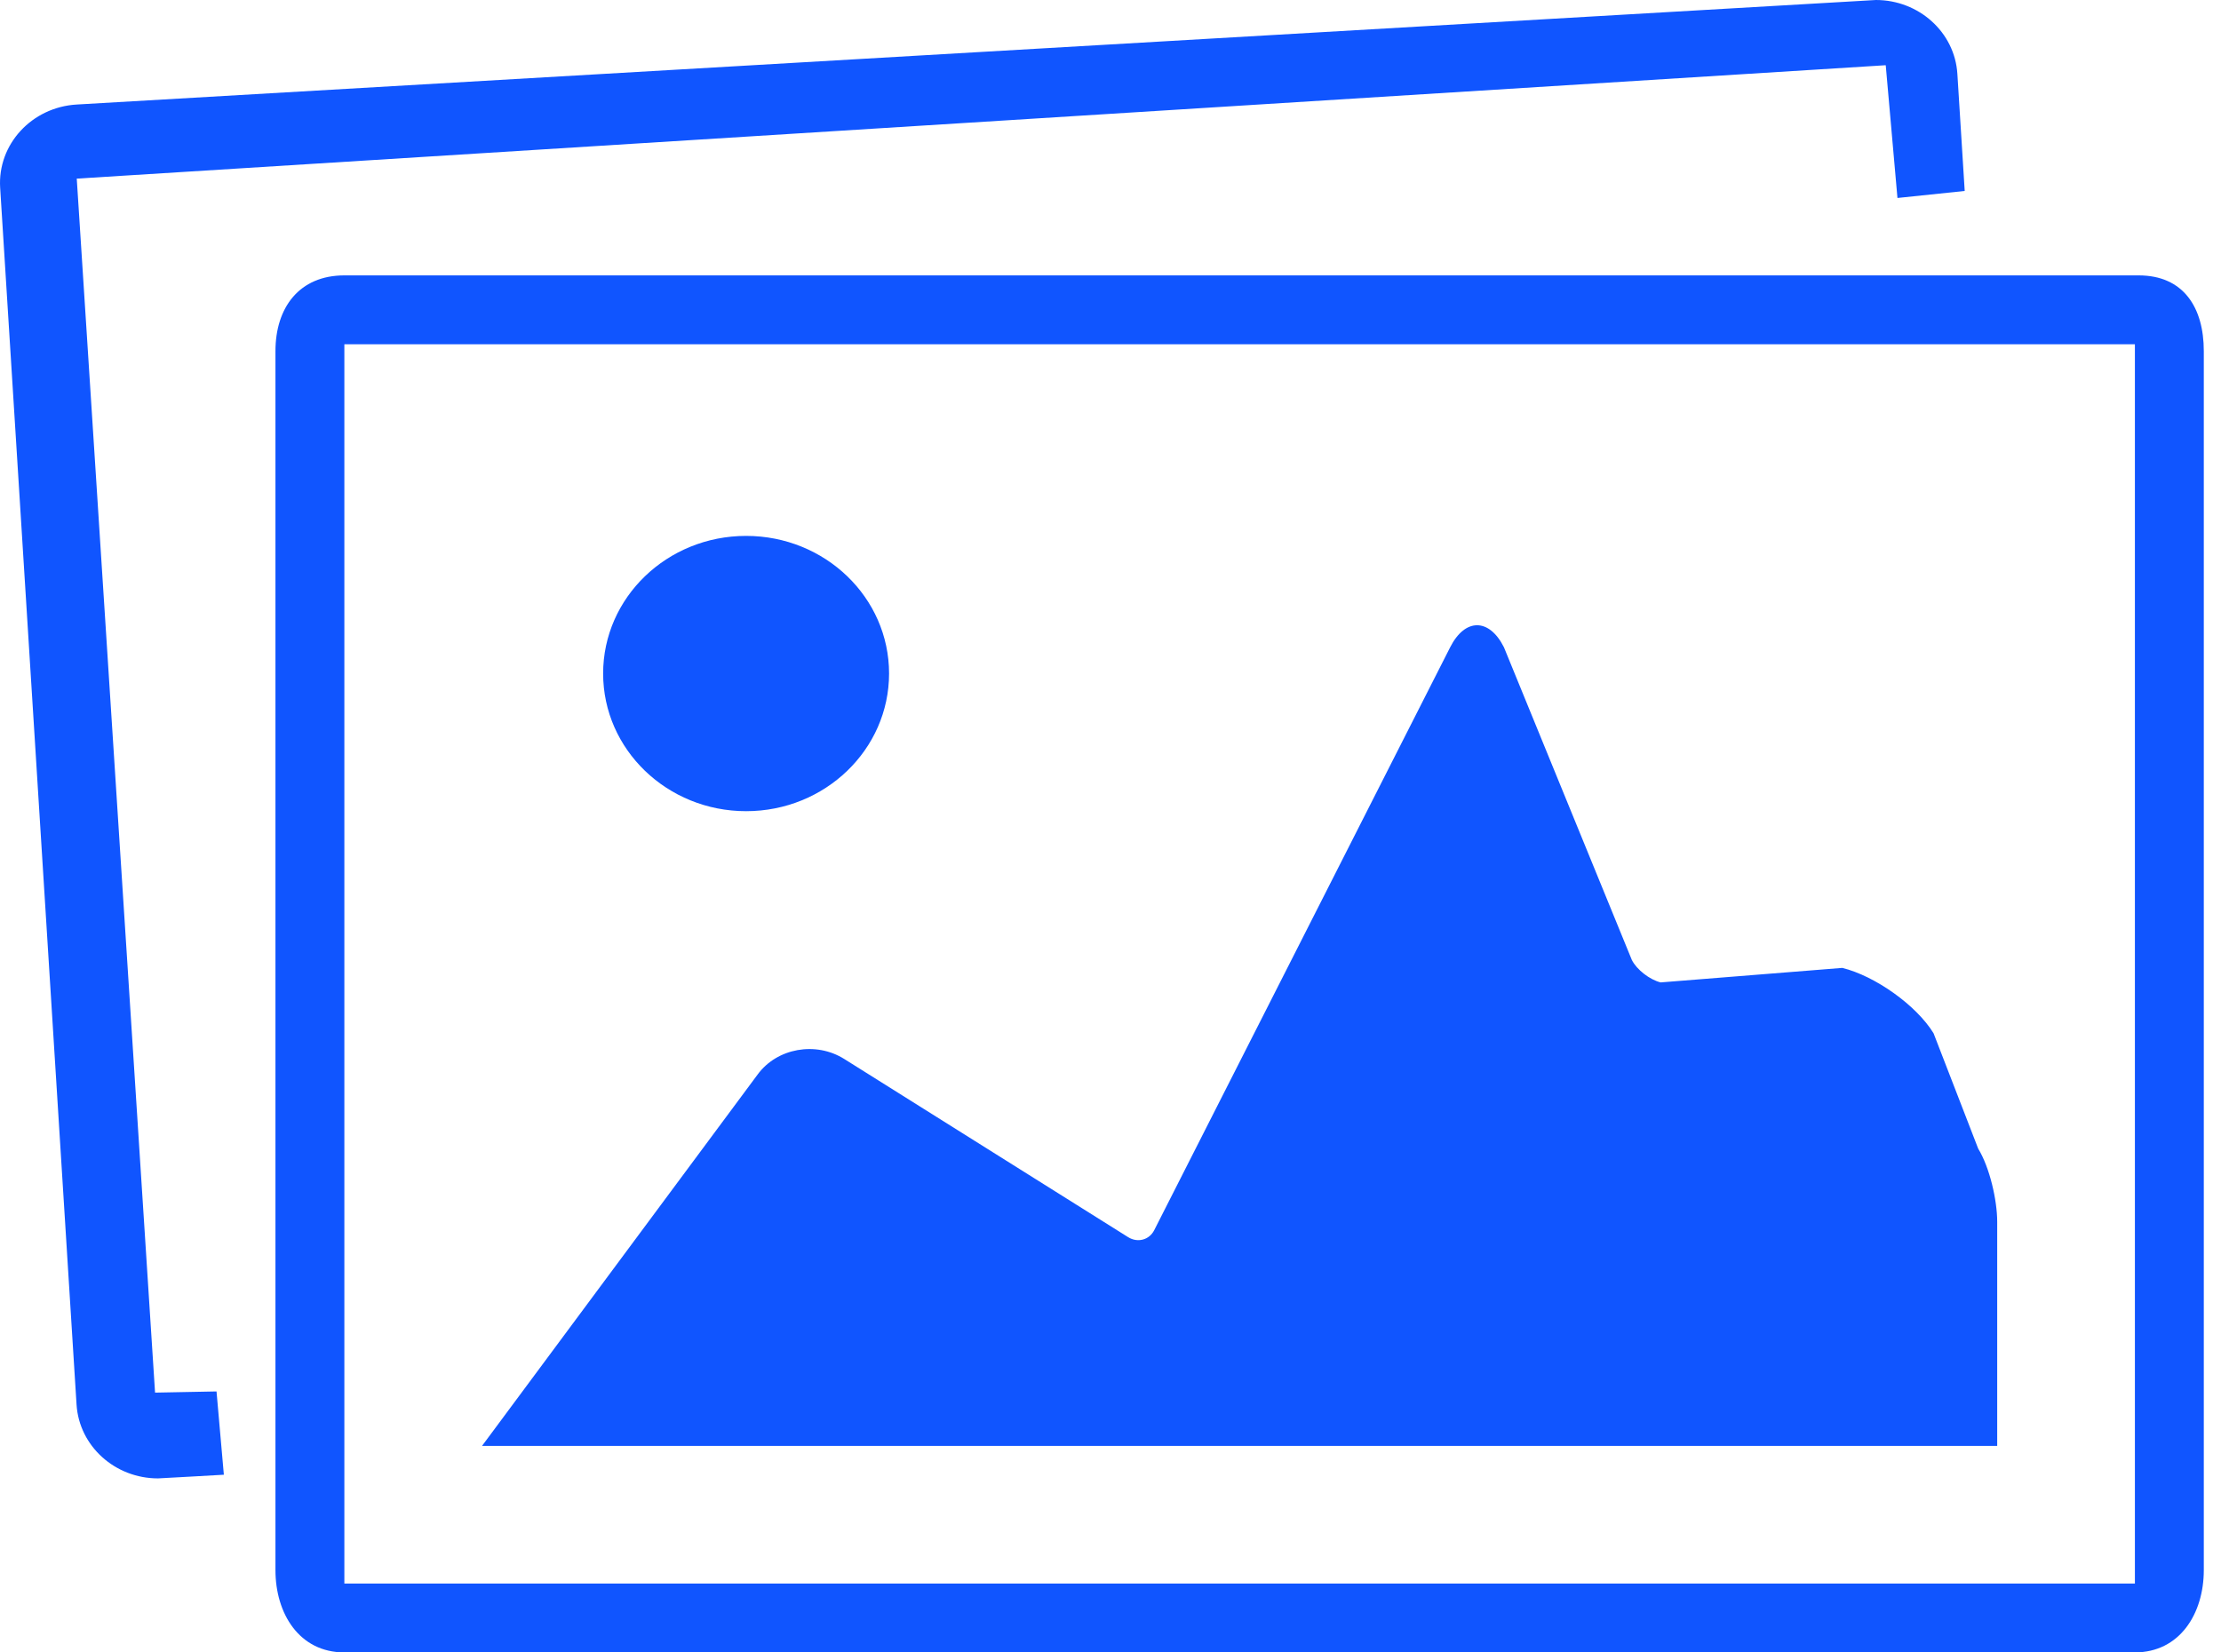 <?xml version="1.0" encoding="UTF-8" standalone="no"?>
<svg width="43px" height="32px" viewBox="0 0 43 32" version="1.1" xmlns="http://www.w3.org/2000/svg" xmlns:xlink="http://www.w3.org/1999/xlink">
    <!-- Generator: Sketch 3.8.3 (29802) - http://www.bohemiancoding.com/sketch -->
    <title>blue/icon-ui-pictures-blue</title>
    <desc>Created with Sketch.</desc>
    <defs></defs>
    <g id="blue,-base" stroke="none" stroke-width="1" fill="none" fill-rule="evenodd">
        <g id="icons,-utility-(blue)" transform="translate(-388, -897)" fill="#1055FF">
            <g id="blue/icon-ui-pictures-blue" transform="translate(388, 897)">
                <g id="icon-pictures">
                    <g id="Page-1">
                        <path d="M6.667,5.333 C5.793,5.333 5.333,5.958 5.333,6.8 L5.333,30.406 C5.333,31.247 5.793,32 6.667,32 L41.33,32 C42.203,32 42.667,31.247 42.667,30.406 L42.667,6.8 C42.667,5.958 42.277,5.333 41.404,5.333 L6.667,5.333 L6.667,5.333 Z M41.333,30.667 L6.667,30.667 L6.667,6.667 L41.333,6.667 L41.333,30.667 L41.333,30.667 Z M38.299,22.244 L37.435,20.01 C37.102,19.467 36.303,18.9 35.668,18.744 L32.151,19.025 C31.94,18.973 31.687,18.778 31.593,18.589 L29.117,12.534 C28.831,11.967 28.365,11.966 28.077,12.533 L22.346,23.824 C22.25,24.013 22.024,24.073 21.841,23.958 L16.344,20.507 C15.795,20.163 15.044,20.294 14.667,20.81 L9.333,28 L38.667,28 L38.667,23.661 C38.667,23.241 38.521,22.606 38.299,22.244 L38.299,22.244 Z M14.445,15.709 C15.974,15.709 17.213,14.515 17.213,13.043 C17.213,11.571 15.974,10.378 14.445,10.378 C12.917,10.378 11.677,11.571 11.677,13.043 C11.677,14.515 12.917,15.709 14.445,15.709 L14.445,15.709 Z M4.192,26.946 L3.002,26.969 L1.486,3.459 L36.509,1.263 L36.736,3.834 L38.038,3.698 L37.896,1.431 C37.846,0.623 37.149,0 36.319,0 C36.286,0 1.486,2.024 1.486,2.024 C0.614,2.075 -0.05,2.797 0.003,3.636 L1.482,27.2 C1.533,28.008 2.229,28.63 3.059,28.63 C3.092,28.63 4.334,28.559 4.334,28.559 L4.192,26.946 L4.192,26.946 Z" id="icon-pictures"></path>
                    </g>
                </g>
            </g>
        </g>
    </g>
</svg>